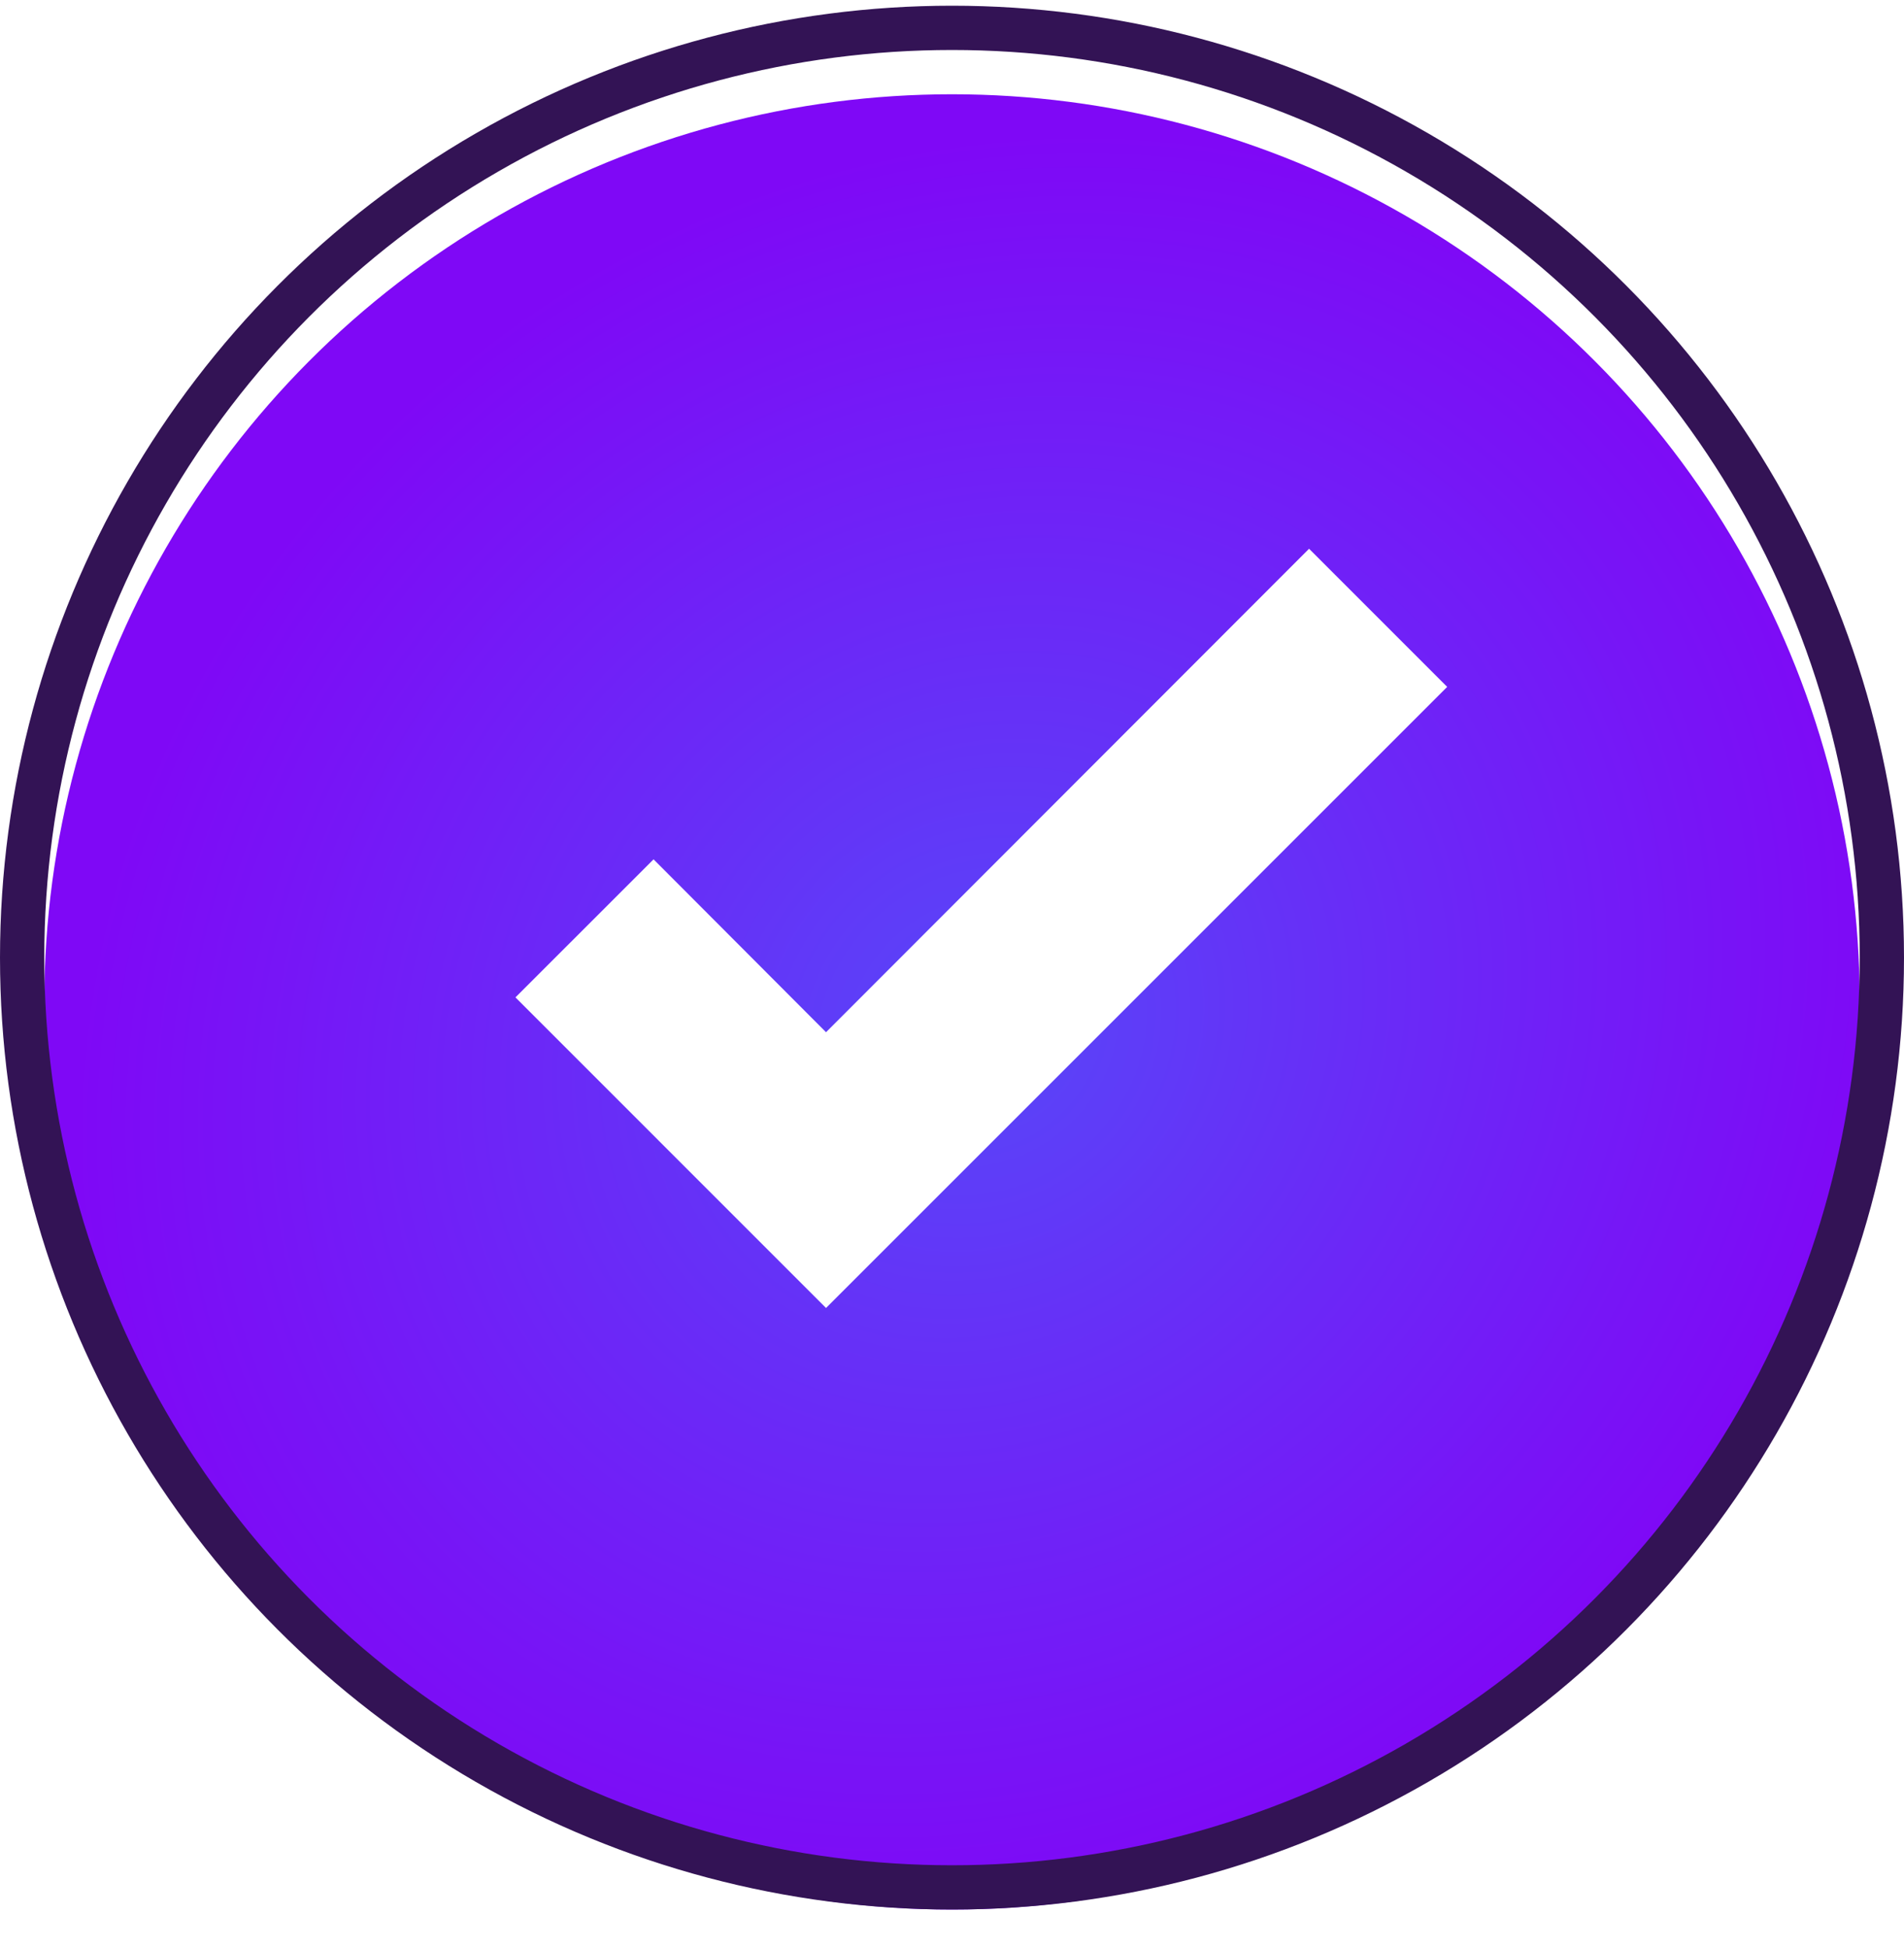 <svg width="43" height="44" viewBox="0 0 43 44" fill="none" xmlns="http://www.w3.org/2000/svg">
<g filter="url(#filter0_i_1437_129)">
<circle cx="21.5" cy="21.629" r="20.5" fill="url(#paint0_radial_1437_129)"/>
</g>
<circle cx="21.5" cy="21.629" r="21" stroke="#331355"/>
<path d="M18.655 29.542L11.641 22.527L14.76 19.409L18.655 23.314L29.564 12.394L32.683 15.514L18.655 29.542Z" fill="white"/>
<defs>
<filter id="filter0_i_1437_129" x="0" y="0.129" width="43" height="44" filterUnits="userSpaceOnUse" color-interpolation-filters="sRGB">
<feFlood flood-opacity="0" result="BackgroundImageFix"/>
<feBlend mode="normal" in="SourceGraphic" in2="BackgroundImageFix" result="shape"/>
<feColorMatrix in="SourceAlpha" type="matrix" values="0 0 0 0 0 0 0 0 0 0 0 0 0 0 0 0 0 0 127 0" result="hardAlpha"/>
<feOffset dy="1"/>
<feGaussianBlur stdDeviation="2"/>
<feComposite in2="hardAlpha" operator="arithmetic" k2="-1" k3="1"/>
<feColorMatrix type="matrix" values="0 0 0 0 0 0 0 0 0 0 0 0 0 0 0 0 0 0 0.15 0"/>
<feBlend mode="normal" in2="shape" result="effect1_innerShadow_1437_129"/>
</filter>
<radialGradient id="paint0_radial_1437_129" cx="0" cy="0" r="1" gradientUnits="userSpaceOnUse" gradientTransform="translate(22.161 22.29) rotate(132.515) scale(21.532 19.128)">
<stop stop-color="#5847F8"/>
<stop offset="1" stop-color="#7F08F6"/>
</radialGradient>
</defs>
</svg>
